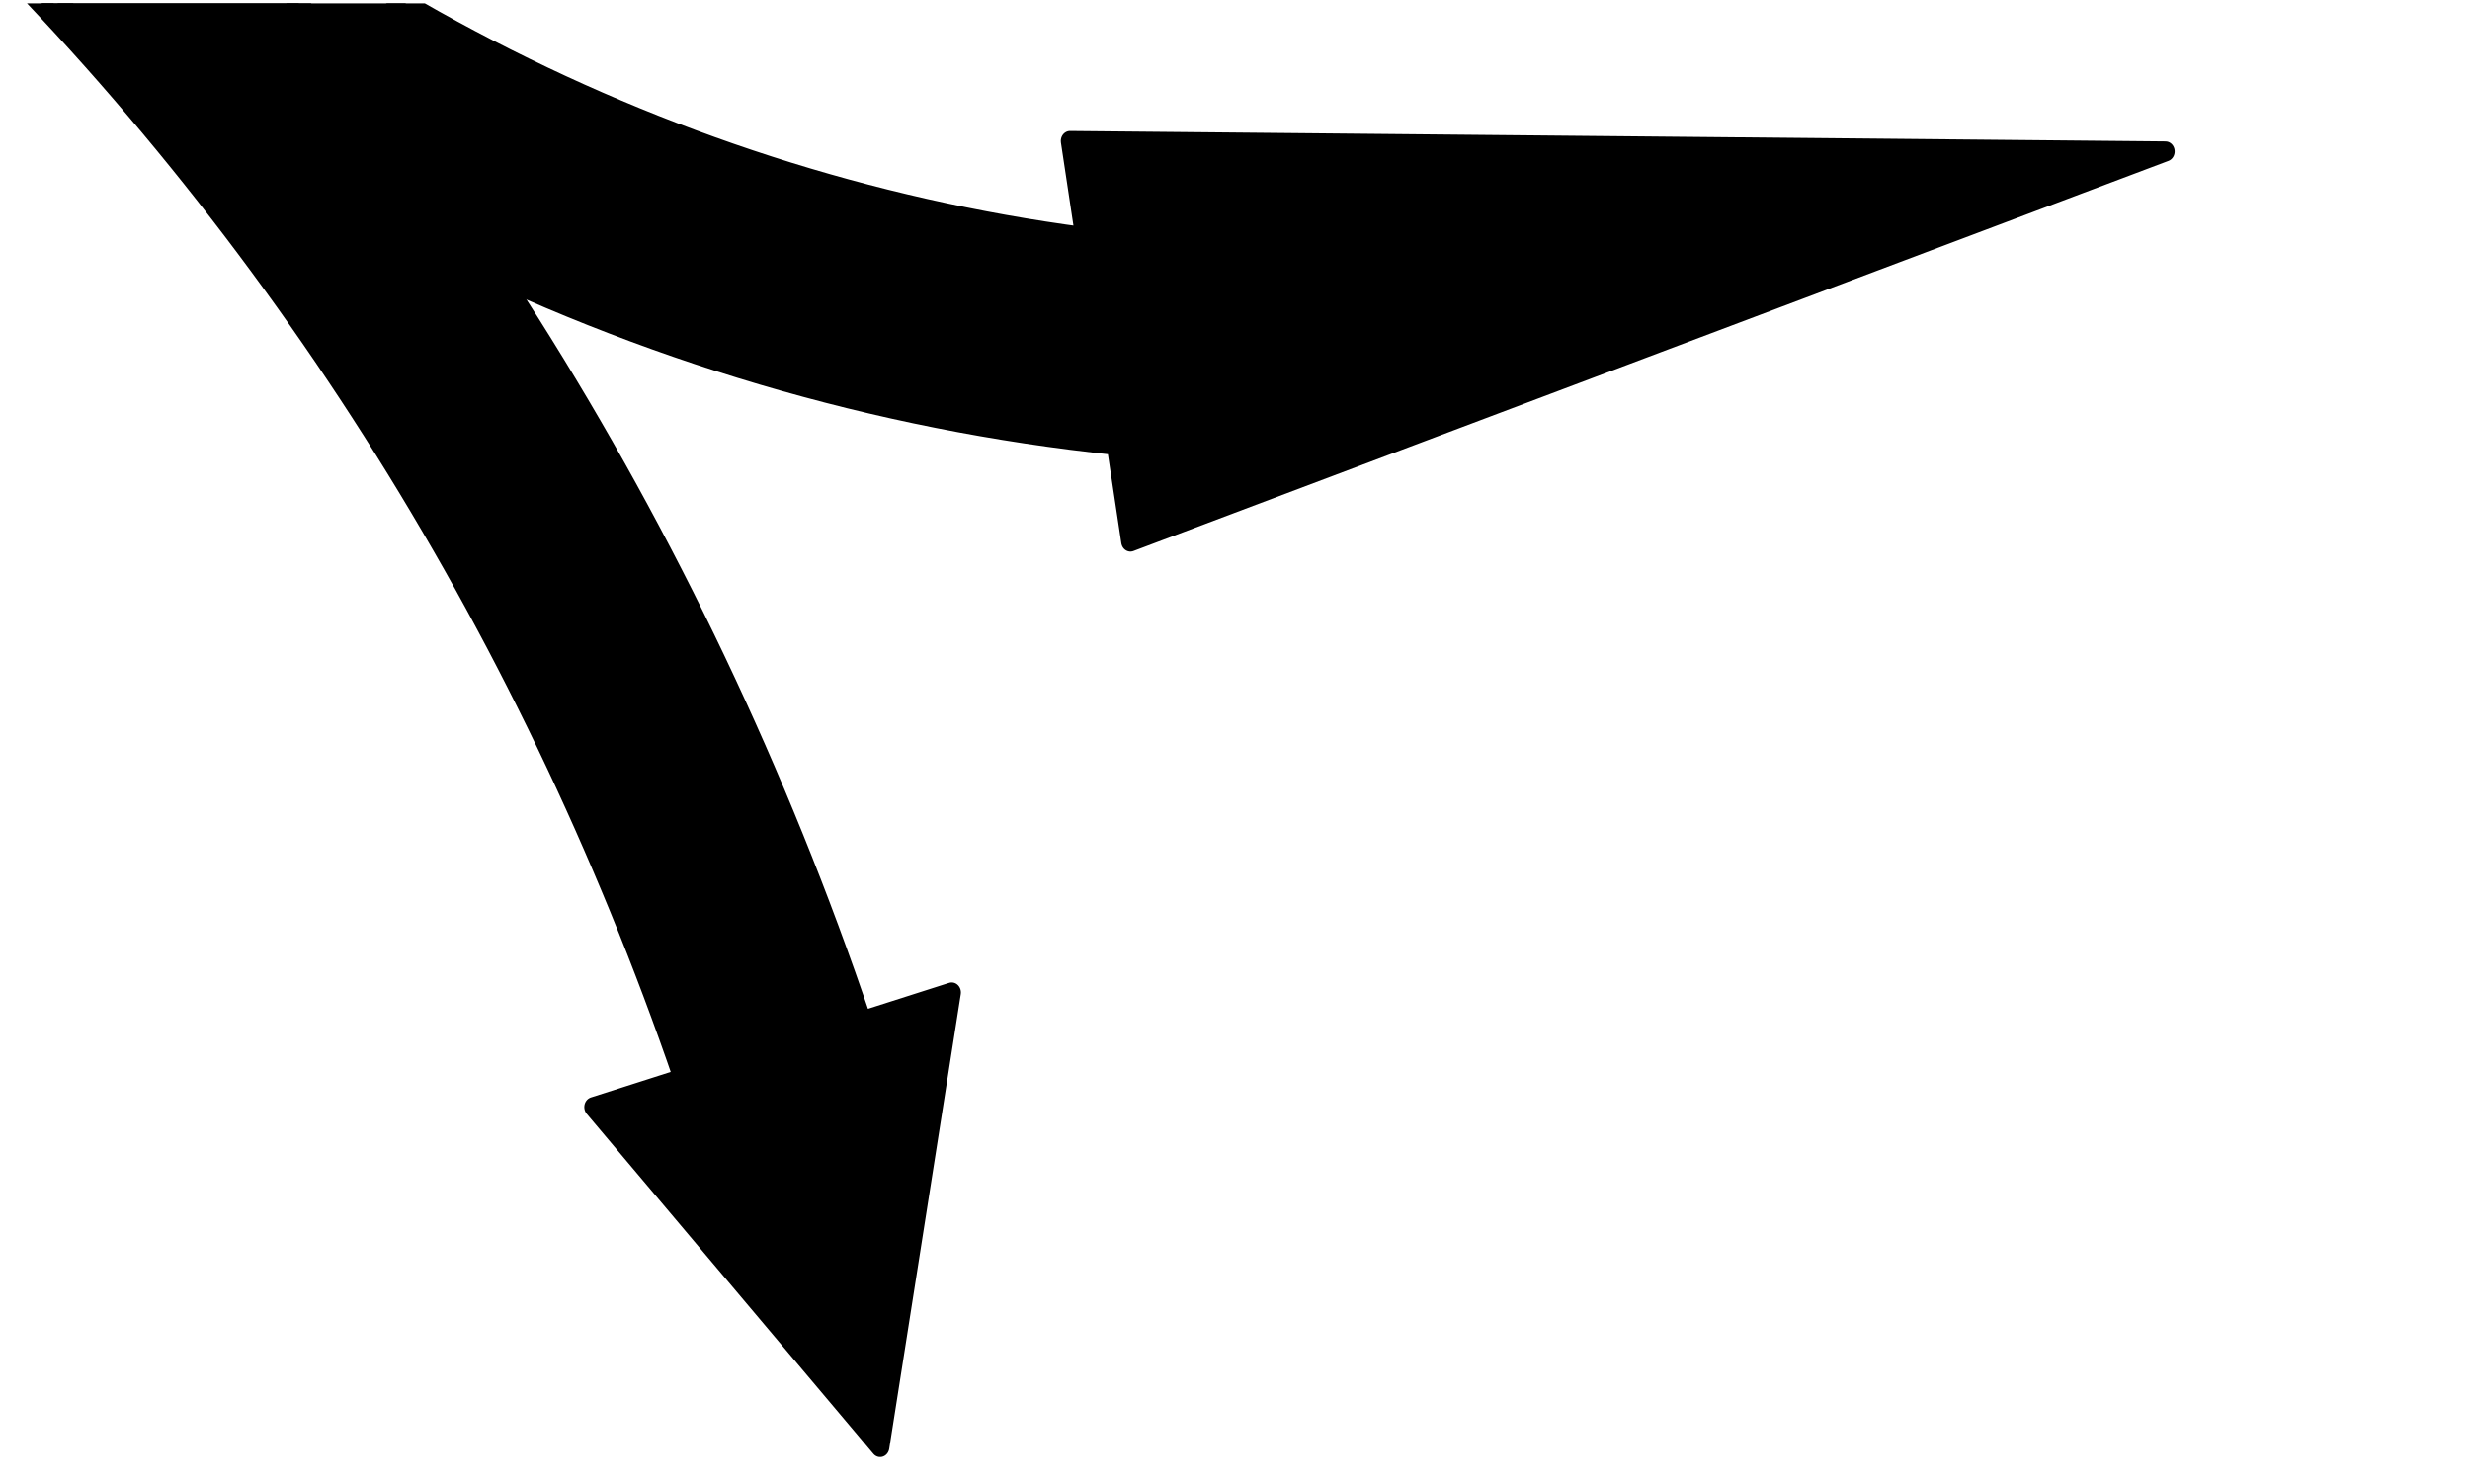 <?xml version="1.0" encoding="UTF-8" standalone="no"?>
<!-- Created with Inkscape (http://www.inkscape.org/) -->

<svg
   xmlns:dc="http://purl.org/dc/elements/1.1/"
   xmlns:cc="http://creativecommons.org/ns#"
   xmlns:rdf="http://www.w3.org/1999/02/22-rdf-syntax-ns#"
   xmlns:svg="http://www.w3.org/2000/svg"
   xmlns="http://www.w3.org/2000/svg"
   xmlns:sodipodi="http://sodipodi.sourceforge.net/DTD/sodipodi-0.dtd"
   xmlns:inkscape="http://www.inkscape.org/namespaces/inkscape"
   width="50.003mm"
   height="30.036mm"
   viewBox="0 0 50.003 30.036"
   version="1.1"
   id="svg4850"
   inkscape:version="0.92.4 (33fec40, 2019-01-16)"
   sodipodi:docname="swoop_arrowhead_long.svg"
   inkscape:export-filename="/home/brett/Projects/ouroboros/app/static/images/swoop_arrowhead_short.png"
   inkscape:export-xdpi="96"
   inkscape:export-ydpi="96">
  <defs
     id="defs4844"
     style="stroke-linecap:butt;stroke-linejoin:round">
    <style
       type="text/css"
       id="style3792">
*{stroke-linecap:butt;stroke-linejoin:round;}
  </style>
    <clipPath
       style="stroke-linecap:butt;stroke-linejoin:round"
       id="pde93cf82e2">
      <rect
         style="stroke-linecap:butt;stroke-linejoin:round"
         height="443.52"
         width="446.4"
         x="72"
         y="69.12"
         id="rect3822" />
    </clipPath>
    <clipPath
       style="stroke-linecap:butt;stroke-linejoin:round"
       id="clipPath3858"
       clipPathUnits="userSpaceOnUse">
      <rect
         transform="rotate(16)"
         y="15.317"
         x="208.905"
         height="133.929"
         width="310.714"
         id="rect3860"
         style="stroke-width:0.937;stroke-linecap:butt;stroke-linejoin:round" />
    </clipPath>
    <clipPath
       clipPathUnits="userSpaceOnUse"
       id="clipPath4908"
       style="stroke-linecap:butt;stroke-linejoin:round">
      <rect
         style="stroke-width:0.265;stroke-linecap:butt;stroke-linejoin:round"
         id="rect4910"
         width="205.619"
         height="111.125"
         x="75.595"
         y="173.024" />
    </clipPath>
    <style
       id="style4978"
       type="text/css">
*{stroke-linecap:butt;stroke-linejoin:round;}
  </style>
    <clipPath
       id="p8740b71b66"
       style="stroke-linecap:butt;stroke-linejoin:round">
      <rect
         id="rect4990"
         y="247.769"
         x="72"
         width="446.4"
         height="86.223"
         style="stroke-linecap:butt;stroke-linejoin:round" />
    </clipPath>
    <clipPath
       clipPathUnits="userSpaceOnUse"
       id="clipPath5012"
       style="stroke-linecap:butt;stroke-linejoin:round">
      <rect
         style="stroke-width:0.624;stroke-linecap:butt;stroke-linejoin:round"
         id="rect5014"
         width="140.877"
         height="85.098"
         x="380.439"
         y="220.59" />
    </clipPath>
    <style
       id="style5076"
       type="text/css">
*{stroke-linecap:butt;stroke-linejoin:round;}
  </style>
    <clipPath
       id="p611e2c59fd"
       style="stroke-linecap:butt;stroke-linejoin:round">
      <rect
         id="rect5088"
         y="204.162"
         x="72"
         width="446.4"
         height="173.437"
         style="stroke-linecap:butt;stroke-linejoin:round" />
    </clipPath>
    <clipPath
       clipPathUnits="userSpaceOnUse"
       id="clipPath5112"
       style="stroke-linecap:butt;stroke-linejoin:round">
      <rect
         style="stroke-width:0.499;stroke-linecap:butt;stroke-linejoin:round"
         id="rect5114"
         width="141.925"
         height="107.31"
         x="373.853"
         y="212.532" />
    </clipPath>
    <style
       id="style5176"
       type="text/css">
*{stroke-linecap:butt;stroke-linejoin:round;}
  </style>
    <clipPath
       id="p7288243ab2"
       style="stroke-linecap:butt;stroke-linejoin:round">
      <rect
         id="rect5200"
         y="69.12"
         x="106.563"
         width="377.274"
         height="443.52"
         style="stroke-linecap:butt;stroke-linejoin:round" />
    </clipPath>
    <clipPath
       clipPathUnits="userSpaceOnUse"
       id="clipPath5230"
       style="stroke-linecap:butt;stroke-linejoin:round">
      <rect
         style="stroke-width:0.753;stroke-linecap:butt;stroke-linejoin:round"
         id="rect5232"
         width="290.774"
         height="180.868"
         x="269.139"
         y="67.145" />
    </clipPath>
    <style
       id="style5253"
       type="text/css">
*{stroke-linecap:butt;stroke-linejoin:round;}
  </style>
    <clipPath
       id="p48ebc2c273"
       style="stroke-linecap:butt;stroke-linejoin:round">
      <rect
         id="rect5277"
         y="69.12"
         x="99.071"
         width="392.257"
         height="443.52"
         style="stroke-linecap:butt;stroke-linejoin:round" />
    </clipPath>
    <clipPath
       clipPathUnits="userSpaceOnUse"
       id="clipPath5307"
       style="stroke-linecap:butt;stroke-linejoin:round">
      <rect
         style="stroke-width:0.744;stroke-linecap:butt;stroke-linejoin:round"
         id="rect5309"
         width="293.37"
         height="184.33"
         x="264.812"
         y="69.741" />
    </clipPath>
    <style
       id="style3792-6"
       type="text/css">
*{stroke-linecap:butt;stroke-linejoin:round;}
  </style>
    <clipPath
       id="pde93cf82e2-1"
       style="stroke-linecap:butt;stroke-linejoin:round">
      <rect
         id="rect3822-8"
         y="69.12"
         x="72"
         width="446.4"
         height="443.52"
         style="stroke-linecap:butt;stroke-linejoin:round" />
    </clipPath>
    <clipPath
       clipPathUnits="userSpaceOnUse"
       id="clipPath3858-7"
       style="stroke-linecap:butt;stroke-linejoin:round">
      <rect
         style="stroke-width:0.937;stroke-linecap:butt;stroke-linejoin:round"
         id="rect3860-9"
         width="310.714"
         height="133.929"
         x="208.905"
         y="15.317"
         transform="rotate(16)" />
    </clipPath>
    <clipPath
       style="stroke-linecap:butt;stroke-linejoin:round"
       id="clipPath4908-2"
       clipPathUnits="userSpaceOnUse">
      <rect
         y="173.024"
         x="75.595"
         height="111.125"
         width="205.619"
         id="rect4910-0"
         style="stroke-width:0.265;stroke-linecap:butt;stroke-linejoin:round" />
    </clipPath>
    <style
       type="text/css"
       id="style4978-2">
*{stroke-linecap:butt;stroke-linejoin:round;}
  </style>
    <clipPath
       style="stroke-linecap:butt;stroke-linejoin:round"
       id="p8740b71b66-3">
      <rect
         style="stroke-linecap:butt;stroke-linejoin:round"
         height="86.223"
         width="446.4"
         x="72"
         y="247.769"
         id="rect4990-7" />
    </clipPath>
    <clipPath
       style="stroke-linecap:butt;stroke-linejoin:round"
       id="clipPath5012-5"
       clipPathUnits="userSpaceOnUse">
      <rect
         y="220.59"
         x="380.439"
         height="85.098"
         width="140.877"
         id="rect5014-9"
         style="stroke-width:0.624;stroke-linecap:butt;stroke-linejoin:round" />
    </clipPath>
    <style
       type="text/css"
       id="style5076-2">
*{stroke-linecap:butt;stroke-linejoin:round;}
  </style>
    <clipPath
       style="stroke-linecap:butt;stroke-linejoin:round"
       id="p611e2c59fd-2">
      <rect
         style="stroke-linecap:butt;stroke-linejoin:round"
         height="173.437"
         width="446.4"
         x="72"
         y="204.162"
         id="rect5088-8" />
    </clipPath>
    <clipPath
       style="stroke-linecap:butt;stroke-linejoin:round"
       id="clipPath5112-9"
       clipPathUnits="userSpaceOnUse">
      <rect
         y="212.532"
         x="373.853"
         height="107.31"
         width="141.925"
         id="rect5114-7"
         style="stroke-width:0.499;stroke-linecap:butt;stroke-linejoin:round" />
    </clipPath>
    <style
       type="text/css"
       id="style5176-3">
*{stroke-linecap:butt;stroke-linejoin:round;}
  </style>
    <clipPath
       style="stroke-linecap:butt;stroke-linejoin:round"
       id="p7288243ab2-6">
      <rect
         style="stroke-linecap:butt;stroke-linejoin:round"
         height="443.52"
         width="377.274"
         x="106.563"
         y="69.12"
         id="rect5200-1" />
    </clipPath>
    <clipPath
       style="stroke-linecap:butt;stroke-linejoin:round"
       id="clipPath5230-2"
       clipPathUnits="userSpaceOnUse">
      <rect
         y="67.145"
         x="269.139"
         height="180.868"
         width="290.774"
         id="rect5232-9"
         style="stroke-width:0.753;stroke-linecap:butt;stroke-linejoin:round" />
    </clipPath>
    <style
       id="style5408"
       type="text/css">
*{stroke-linecap:butt;stroke-linejoin:round;}
  </style>
    <clipPath
       id="pc65883765a"
       style="stroke-linecap:butt;stroke-linejoin:round">
      <rect
         id="rect5432"
         y="69.12"
         x="81.359"
         width="427.683"
         height="443.52"
         style="stroke-linecap:butt;stroke-linejoin:round" />
    </clipPath>
    <clipPath
       clipPathUnits="userSpaceOnUse"
       id="clipPath5462"
       style="stroke-linecap:butt;stroke-linejoin:round">
      <rect
         style="stroke-width:0.715;stroke-linecap:butt;stroke-linejoin:round"
         id="rect5464"
         width="282.464"
         height="170.334"
         x="258.754"
         y="74.218" />
    </clipPath>
    <style
       id="style5485"
       type="text/css">
*{stroke-linecap:butt;stroke-linejoin:round;}
  </style>
    <clipPath
       id="pe482df4e8b"
       style="stroke-linecap:butt;stroke-linejoin:round">
      <rect
         id="rect5509"
         y="69.12"
         x="98.585"
         width="393.23"
         height="443.52"
         style="stroke-linecap:butt;stroke-linejoin:round" />
    </clipPath>
    <clipPath
       clipPathUnits="userSpaceOnUse"
       id="clipPath5539"
       style="stroke-linecap:butt;stroke-linejoin:round">
      <rect
         style="stroke-width:0.79;stroke-linecap:butt;stroke-linejoin:round"
         id="rect5541"
         width="291.342"
         height="177.898"
         x="264.634"
         y="73.755" />
    </clipPath>
    <style
       id="style5562"
       type="text/css">
*{stroke-linecap:butt;stroke-linejoin:round;}
  </style>
    <clipPath
       id="pc75266af80"
       style="stroke-linecap:butt;stroke-linejoin:round">
      <rect
         id="rect5586"
         y="95.494"
         x="72"
         width="446.4"
         height="390.771"
         style="stroke-linecap:butt;stroke-linejoin:round" />
    </clipPath>
    <clipPath
       clipPathUnits="userSpaceOnUse"
       id="clipPath5616"
       style="stroke-linecap:butt;stroke-linejoin:round">
      <rect
         style="stroke-width:0.66;stroke-linecap:butt;stroke-linejoin:round"
         id="rect5618"
         width="260.396"
         height="154.906"
         x="265.793"
         y="95.494" />
    </clipPath>
    <style
       id="style5717"
       type="text/css">
*{stroke-linecap:butt;stroke-linejoin:round;}
  </style>
    <clipPath
       id="p32c778e5e8"
       style="stroke-linecap:butt;stroke-linejoin:round">
      <rect
         id="rect5741"
         y="69.12"
         x="86.751"
         width="416.897"
         height="443.52"
         style="stroke-linecap:butt;stroke-linejoin:round" />
    </clipPath>
    <clipPath
       clipPathUnits="userSpaceOnUse"
       id="clipPath5771"
       style="stroke-linecap:butt;stroke-linejoin:round">
      <rect
         style="stroke-width:0.746;stroke-linecap:butt;stroke-linejoin:round"
         id="rect5773"
         width="292.505"
         height="178.272"
         x="263.769"
         y="72.516" />
    </clipPath>
    <style
       id="style5840"
       type="text/css">
*{stroke-linecap:butt;stroke-linejoin:round;}
  </style>
    <clipPath
       id="p8dd892d517"
       style="stroke-linecap:butt;stroke-linejoin:round">
      <rect
         id="rect5864"
         y="90.764"
         x="72"
         width="446.4"
         height="400.232"
         style="stroke-linecap:butt;stroke-linejoin:round" />
    </clipPath>
    <clipPath
       clipPathUnits="userSpaceOnUse"
       id="clipPath5894"
       style="stroke-linecap:butt;stroke-linejoin:round">
      <rect
         style="stroke-width:0.701;stroke-linecap:butt;stroke-linejoin:round"
         id="rect5896"
         width="269.33"
         height="154.906"
         x="282.616"
         y="94.151" />
    </clipPath>
    <clipPath
       clipPathUnits="userSpaceOnUse"
       id="clipPath5919"
       style="stroke-linecap:butt;stroke-linejoin:round">
      <rect
         style="stroke-width:0.471;stroke-linecap:butt;stroke-linejoin:round"
         id="rect5921"
         width="134.05"
         height="78.285"
         x="395.831"
         y="175.782" />
    </clipPath>
    <style
       id="style6035"
       type="text/css">
*{stroke-linecap:butt;stroke-linejoin:round;}
  </style>
    <clipPath
       id="pc4bd4494c9"
       style="stroke-linecap:butt;stroke-linejoin:round">
      <rect
         id="rect6059"
         y="90.764"
         x="72"
         width="446.4"
         height="400.232"
         style="stroke-linecap:butt;stroke-linejoin:round" />
    </clipPath>
    <clipPath
       clipPathUnits="userSpaceOnUse"
       id="clipPath6089"
       style="stroke-linecap:butt;stroke-linejoin:round">
      <rect
         style="stroke-width:0.75;stroke-linecap:butt;stroke-linejoin:round"
         id="rect6091"
         width="135.002"
         height="81.348"
         x="385.79"
         y="174.633" />
    </clipPath>
    <clipPath
       clipPathUnits="userSpaceOnUse"
       id="clipPath6209"
       style="stroke-linecap:butt;stroke-linejoin:round">
      <rect
         style="stroke-width:0.715;stroke-linecap:butt;stroke-linejoin:round"
         id="rect6211"
         width="136.764"
         height="85.142"
         x="384.966"
         y="165.052" />
    </clipPath>
    <style
       id="style3792-9"
       type="text/css">
*{stroke-linecap:butt;stroke-linejoin:round;}
  </style>
    <clipPath
       id="pde93cf82e2-3"
       style="stroke-linecap:butt;stroke-linejoin:round">
      <rect
         id="rect3822-9"
         y="69.12"
         x="72"
         width="446.4"
         height="443.52"
         style="stroke-linecap:butt;stroke-linejoin:round" />
    </clipPath>
    <clipPath
       clipPathUnits="userSpaceOnUse"
       id="clipPath3858-0"
       style="stroke-linecap:butt;stroke-linejoin:round">
      <rect
         style="stroke-width:0.937;stroke-linecap:butt;stroke-linejoin:round"
         id="rect3860-8"
         width="310.714"
         height="133.929"
         x="208.905"
         y="15.317"
         transform="rotate(16)" />
    </clipPath>
    <clipPath
       style="stroke-linecap:butt;stroke-linejoin:round"
       id="clipPath4908-8"
       clipPathUnits="userSpaceOnUse">
      <rect
         y="173.024"
         x="75.595"
         height="111.125"
         width="205.619"
         id="rect4910-5"
         style="stroke-width:0.265;stroke-linecap:butt;stroke-linejoin:round" />
    </clipPath>
    <style
       type="text/css"
       id="style4978-0">
*{stroke-linecap:butt;stroke-linejoin:round;}
  </style>
    <clipPath
       style="stroke-linecap:butt;stroke-linejoin:round"
       id="p8740b71b66-9">
      <rect
         style="stroke-linecap:butt;stroke-linejoin:round"
         height="86.223"
         width="446.4"
         x="72"
         y="247.769"
         id="rect4990-6" />
    </clipPath>
    <clipPath
       style="stroke-linecap:butt;stroke-linejoin:round"
       id="clipPath5012-3"
       clipPathUnits="userSpaceOnUse">
      <rect
         y="220.59"
         x="380.439"
         height="85.098"
         width="140.877"
         id="rect5014-8"
         style="stroke-width:0.624;stroke-linecap:butt;stroke-linejoin:round" />
    </clipPath>
    <style
       type="text/css"
       id="style5076-5">
*{stroke-linecap:butt;stroke-linejoin:round;}
  </style>
    <clipPath
       style="stroke-linecap:butt;stroke-linejoin:round"
       id="p611e2c59fd-6">
      <rect
         style="stroke-linecap:butt;stroke-linejoin:round"
         height="173.437"
         width="446.4"
         x="72"
         y="204.162"
         id="rect5088-1" />
    </clipPath>
    <clipPath
       style="stroke-linecap:butt;stroke-linejoin:round"
       id="clipPath5112-1"
       clipPathUnits="userSpaceOnUse">
      <rect
         y="212.532"
         x="373.853"
         height="107.31"
         width="141.925"
         id="rect5114-5"
         style="stroke-width:0.499;stroke-linecap:butt;stroke-linejoin:round" />
    </clipPath>
    <style
       type="text/css"
       id="style5176-9">
*{stroke-linecap:butt;stroke-linejoin:round;}
  </style>
    <clipPath
       style="stroke-linecap:butt;stroke-linejoin:round"
       id="p7288243ab2-8">
      <rect
         style="stroke-linecap:butt;stroke-linejoin:round"
         height="443.52"
         width="377.274"
         x="106.563"
         y="69.12"
         id="rect5200-4" />
    </clipPath>
    <clipPath
       style="stroke-linecap:butt;stroke-linejoin:round"
       id="clipPath5230-8"
       clipPathUnits="userSpaceOnUse">
      <rect
         y="67.145"
         x="269.139"
         height="180.868"
         width="290.774"
         id="rect5232-1"
         style="stroke-width:0.753;stroke-linecap:butt;stroke-linejoin:round" />
    </clipPath>
    <style
       type="text/css"
       id="style5253-0">
*{stroke-linecap:butt;stroke-linejoin:round;}
  </style>
    <clipPath
       style="stroke-linecap:butt;stroke-linejoin:round"
       id="p48ebc2c273-3">
      <rect
         style="stroke-linecap:butt;stroke-linejoin:round"
         height="443.52"
         width="392.257"
         x="99.071"
         y="69.12"
         id="rect5277-0" />
    </clipPath>
    <clipPath
       style="stroke-linecap:butt;stroke-linejoin:round"
       id="clipPath5307-4"
       clipPathUnits="userSpaceOnUse">
      <rect
         y="69.741"
         x="264.812"
         height="184.33"
         width="293.37"
         id="rect5309-4"
         style="stroke-width:0.744;stroke-linecap:butt;stroke-linejoin:round" />
    </clipPath>
    <style
       type="text/css"
       id="style3792-6-4">
*{stroke-linecap:butt;stroke-linejoin:round;}
  </style>
    <clipPath
       style="stroke-linecap:butt;stroke-linejoin:round"
       id="pde93cf82e2-1-4">
      <rect
         style="stroke-linecap:butt;stroke-linejoin:round"
         height="443.52"
         width="446.4"
         x="72"
         y="69.12"
         id="rect3822-8-7" />
    </clipPath>
    <clipPath
       style="stroke-linecap:butt;stroke-linejoin:round"
       id="clipPath3858-7-6"
       clipPathUnits="userSpaceOnUse">
      <rect
         transform="rotate(16)"
         y="15.317"
         x="208.905"
         height="133.929"
         width="310.714"
         id="rect3860-9-3"
         style="stroke-width:0.937;stroke-linecap:butt;stroke-linejoin:round" />
    </clipPath>
    <clipPath
       clipPathUnits="userSpaceOnUse"
       id="clipPath4908-2-1"
       style="stroke-linecap:butt;stroke-linejoin:round">
      <rect
         style="stroke-width:0.265;stroke-linecap:butt;stroke-linejoin:round"
         id="rect4910-0-7"
         width="205.619"
         height="111.125"
         x="75.595"
         y="173.024" />
    </clipPath>
    <style
       id="style4978-2-5"
       type="text/css">
*{stroke-linecap:butt;stroke-linejoin:round;}
  </style>
    <clipPath
       id="p8740b71b66-3-9"
       style="stroke-linecap:butt;stroke-linejoin:round">
      <rect
         id="rect4990-7-6"
         y="247.769"
         x="72"
         width="446.4"
         height="86.223"
         style="stroke-linecap:butt;stroke-linejoin:round" />
    </clipPath>
    <clipPath
       clipPathUnits="userSpaceOnUse"
       id="clipPath5012-5-2"
       style="stroke-linecap:butt;stroke-linejoin:round">
      <rect
         style="stroke-width:0.624;stroke-linecap:butt;stroke-linejoin:round"
         id="rect5014-9-1"
         width="140.877"
         height="85.098"
         x="380.439"
         y="220.59" />
    </clipPath>
    <style
       id="style5076-2-7"
       type="text/css">
*{stroke-linecap:butt;stroke-linejoin:round;}
  </style>
    <clipPath
       id="p611e2c59fd-2-8"
       style="stroke-linecap:butt;stroke-linejoin:round">
      <rect
         id="rect5088-8-5"
         y="204.162"
         x="72"
         width="446.4"
         height="173.437"
         style="stroke-linecap:butt;stroke-linejoin:round" />
    </clipPath>
    <clipPath
       clipPathUnits="userSpaceOnUse"
       id="clipPath5112-9-7"
       style="stroke-linecap:butt;stroke-linejoin:round">
      <rect
         style="stroke-width:0.499;stroke-linecap:butt;stroke-linejoin:round"
         id="rect5114-7-4"
         width="141.925"
         height="107.31"
         x="373.853"
         y="212.532" />
    </clipPath>
    <style
       id="style5176-3-1"
       type="text/css">
*{stroke-linecap:butt;stroke-linejoin:round;}
  </style>
    <clipPath
       id="p7288243ab2-6-8"
       style="stroke-linecap:butt;stroke-linejoin:round">
      <rect
         id="rect5200-1-5"
         y="69.12"
         x="106.563"
         width="377.274"
         height="443.52"
         style="stroke-linecap:butt;stroke-linejoin:round" />
    </clipPath>
    <clipPath
       clipPathUnits="userSpaceOnUse"
       id="clipPath5230-2-9"
       style="stroke-linecap:butt;stroke-linejoin:round">
      <rect
         style="stroke-width:0.753;stroke-linecap:butt;stroke-linejoin:round"
         id="rect5232-9-7"
         width="290.774"
         height="180.868"
         x="269.139"
         y="67.145" />
    </clipPath>
    <style
       type="text/css"
       id="style5408-5">
*{stroke-linecap:butt;stroke-linejoin:round;}
  </style>
    <clipPath
       style="stroke-linecap:butt;stroke-linejoin:round"
       id="pc65883765a-3">
      <rect
         style="stroke-linecap:butt;stroke-linejoin:round"
         height="443.52"
         width="427.683"
         x="81.359"
         y="69.12"
         id="rect5432-8" />
    </clipPath>
    <clipPath
       style="stroke-linecap:butt;stroke-linejoin:round"
       id="clipPath5462-8"
       clipPathUnits="userSpaceOnUse">
      <rect
         y="74.218"
         x="258.754"
         height="170.334"
         width="282.464"
         id="rect5464-3"
         style="stroke-width:0.715;stroke-linecap:butt;stroke-linejoin:round" />
    </clipPath>
    <style
       type="text/css"
       id="style5485-1">
*{stroke-linecap:butt;stroke-linejoin:round;}
  </style>
    <clipPath
       style="stroke-linecap:butt;stroke-linejoin:round"
       id="pe482df4e8b-8">
      <rect
         style="stroke-linecap:butt;stroke-linejoin:round"
         height="443.52"
         width="393.23"
         x="98.585"
         y="69.12"
         id="rect5509-9" />
    </clipPath>
    <clipPath
       style="stroke-linecap:butt;stroke-linejoin:round"
       id="clipPath5539-6"
       clipPathUnits="userSpaceOnUse">
      <rect
         y="73.755"
         x="264.634"
         height="177.898"
         width="291.342"
         id="rect5541-4"
         style="stroke-width:0.79;stroke-linecap:butt;stroke-linejoin:round" />
    </clipPath>
    <style
       type="text/css"
       id="style5562-3">
*{stroke-linecap:butt;stroke-linejoin:round;}
  </style>
    <clipPath
       style="stroke-linecap:butt;stroke-linejoin:round"
       id="pc75266af80-3">
      <rect
         style="stroke-linecap:butt;stroke-linejoin:round"
         height="390.771"
         width="446.4"
         x="72"
         y="95.494"
         id="rect5586-3" />
    </clipPath>
    <clipPath
       style="stroke-linecap:butt;stroke-linejoin:round"
       id="clipPath5616-8"
       clipPathUnits="userSpaceOnUse">
      <rect
         y="95.494"
         x="265.793"
         height="154.906"
         width="260.396"
         id="rect5618-6"
         style="stroke-width:0.66;stroke-linecap:butt;stroke-linejoin:round" />
    </clipPath>
    <style
       type="text/css"
       id="style5717-0">
*{stroke-linecap:butt;stroke-linejoin:round;}
  </style>
    <clipPath
       style="stroke-linecap:butt;stroke-linejoin:round"
       id="p32c778e5e8-4">
      <rect
         style="stroke-linecap:butt;stroke-linejoin:round"
         height="443.52"
         width="416.897"
         x="86.751"
         y="69.12"
         id="rect5741-8" />
    </clipPath>
    <clipPath
       style="stroke-linecap:butt;stroke-linejoin:round"
       id="clipPath5771-8"
       clipPathUnits="userSpaceOnUse">
      <rect
         y="72.516"
         x="263.769"
         height="178.272"
         width="292.505"
         id="rect5773-8"
         style="stroke-width:0.746;stroke-linecap:butt;stroke-linejoin:round" />
    </clipPath>
    <style
       type="text/css"
       id="style5840-9">
*{stroke-linecap:butt;stroke-linejoin:round;}
  </style>
    <clipPath
       style="stroke-linecap:butt;stroke-linejoin:round"
       id="p8dd892d517-7">
      <rect
         style="stroke-linecap:butt;stroke-linejoin:round"
         height="400.232"
         width="446.4"
         x="72"
         y="90.764"
         id="rect5864-7" />
    </clipPath>
    <clipPath
       style="stroke-linecap:butt;stroke-linejoin:round"
       id="clipPath5894-6"
       clipPathUnits="userSpaceOnUse">
      <rect
         y="94.151"
         x="282.616"
         height="154.906"
         width="269.33"
         id="rect5896-4"
         style="stroke-width:0.701;stroke-linecap:butt;stroke-linejoin:round" />
    </clipPath>
    <clipPath
       style="stroke-linecap:butt;stroke-linejoin:round"
       id="clipPath5919-3"
       clipPathUnits="userSpaceOnUse">
      <rect
         y="175.782"
         x="395.831"
         height="78.285"
         width="134.05"
         id="rect5921-0"
         style="stroke-width:0.471;stroke-linecap:butt;stroke-linejoin:round" />
    </clipPath>
    <clipPath
       clipPathUnits="userSpaceOnUse"
       id="clipPath6706"
       style="stroke-linecap:butt;stroke-linejoin:round">
      <rect
         style="stroke-width:0.265;stroke-linecap:butt;stroke-linejoin:round"
         id="rect6708"
         width="50.373"
         height="30.835"
         x="179.322"
         y="14.509" />
    </clipPath>
  </defs>
  <sodipodi:namedview
     id="base"
     pagecolor="#ffffff"
     bordercolor="#666666"
     borderopacity="1.0"
     inkscape:pageopacity="0.0"
     inkscape:pageshadow="2"
     inkscape:zoom="0.86665192"
     inkscape:cx="124.08477"
     inkscape:cy="0.87863617"
     inkscape:document-units="mm"
     inkscape:current-layer="layer1"
     showgrid="false"
     inkscape:window-width="1920"
     inkscape:window-height="1052"
     inkscape:window-x="0"
     inkscape:window-y="0"
     inkscape:window-maximized="1" />
  <g
     inkscape:label="Layer 1"
     inkscape:groupmode="layer"
     id="layer1"
     transform="translate(-401.922,-26.357)">
    <g
       transform="matrix(1,0,0,1.056,222.669,8.522)"
       id="layer1-9"
       inkscape:label="Layer 1"
       style="stroke-linecap:butt;stroke-linejoin:round"
       clip-path="url(#clipPath6706)">
      <g
         clip-path="url(#clipPath5919-3)"
         transform="matrix(0.373,0,0,0.384,31.617,-50.547)"
         style="stroke-linecap:butt;stroke-linejoin:round"
         id="figure_1-1">
        <g
           style="stroke-linecap:butt;stroke-linejoin:round"
           id="patch_1-0">
          <path
             inkscape:connector-curvature="0"
             d="M 0,576 H 576 V 0 H 0 Z"
             style="fill:none;stroke-linecap:butt;stroke-linejoin:round"
             id="path5844" />
        </g>
        <g
           style="stroke-linecap:butt;stroke-linejoin:round"
           id="axes_1-6">
          <g
             style="stroke-linecap:butt;stroke-linejoin:round"
             id="patch_2-3">
            <path
               inkscape:connector-curvature="0"
               clip-path="url(#p8dd892d517-7)"
               d="m 442.61,226.588 c -9.078,-24.709 -24.225,-46.743 -44.043,-64.069 -19.818,-17.326 -43.677,-29.395 -69.377,-35.093 l -2.193,9.892 c 23.931,5.305 46.159,16.517 64.649,32.609 18.491,16.092 32.663,36.559 41.221,59.529 l -4.848,1.427 15.557,16.972 3.883,-22.693 z"
               style="stroke:#000000;stroke-linecap:butt;stroke-linejoin:miter"
               id="path5847" />
          </g>
          <g
             style="stroke-linecap:butt;stroke-linejoin:round"
             id="patch_3-2">
            <path
               inkscape:connector-curvature="0"
               clip-path="url(#p8dd892d517-7)"
               d="m 456.368,197.831 c -26.114,-2.497 -50.602,-13.864 -69.364,-32.2 -18.762,-18.335 -30.69,-42.555 -33.787,-68.605 l 10.061,-1.196 c 2.77,23.297 13.287,45.001 29.855,61.612 16.568,16.611 38.245,27.184 61.535,30.014 l -0.787,-4.802 59.454,0.52 -56.176,19.477 z"
               style="stroke:#000000;stroke-linecap:butt;stroke-linejoin:miter"
               id="path5850" />
          </g>
          <g
             style="stroke-linecap:butt;stroke-linejoin:round"
             id="patch_4-0">
            <path
               inkscape:connector-curvature="0"
               clip-path="url(#p8dd892d517-7)"
               d="m 349.361,428.158 c 24.709,-9.078 46.743,-24.225 64.069,-44.043 17.326,-19.818 29.395,-43.677 35.093,-69.377 l -9.892,-2.193 c -5.305,23.931 -16.517,46.159 -32.609,64.649 -16.092,18.491 -36.559,32.663 -59.529,41.221 l -1.427,-4.848 -16.972,15.557 22.693,3.883 z"
               style="stroke:#000000;stroke-linecap:butt;stroke-linejoin:miter"
               id="path5853" />
          </g>
          <g
             style="stroke-linecap:butt;stroke-linejoin:round"
             id="patch_5-6">
            <path
               inkscape:connector-curvature="0"
               clip-path="url(#p8dd892d517-7)"
               d="m 147.79,334.909 c 9.078,24.709 24.225,46.743 44.043,64.069 19.818,17.326 43.677,29.395 69.377,35.093 l 2.193,-9.892 c -23.931,-5.305 -46.159,-16.517 -64.649,-32.609 -18.491,-16.092 -32.663,-36.559 -41.221,-59.529 l 4.848,-1.427 -15.557,-16.972 -3.883,22.693 z"
               style="stroke:#000000;stroke-linecap:butt;stroke-linejoin:miter"
               id="path5856" />
          </g>
          <g
             style="stroke-linecap:butt;stroke-linejoin:round"
             id="patch_6-1">
            <path
               inkscape:connector-curvature="0"
               clip-path="url(#p8dd892d517-7)"
               d="m 241.039,133.338 c -24.709,9.078 -46.743,24.225 -64.069,44.043 -17.326,19.818 -29.395,43.677 -35.093,69.377 l 9.892,2.193 c 5.305,-23.931 16.517,-46.159 32.609,-64.649 16.092,-18.491 36.559,-32.663 59.529,-41.221 l 1.427,4.848 16.972,-15.557 -22.693,-3.883 z"
               style="stroke:#000000;stroke-linecap:butt;stroke-linejoin:miter"
               id="path5859" />
          </g>
        </g>
      </g>
    </g>
  </g>
</svg>
